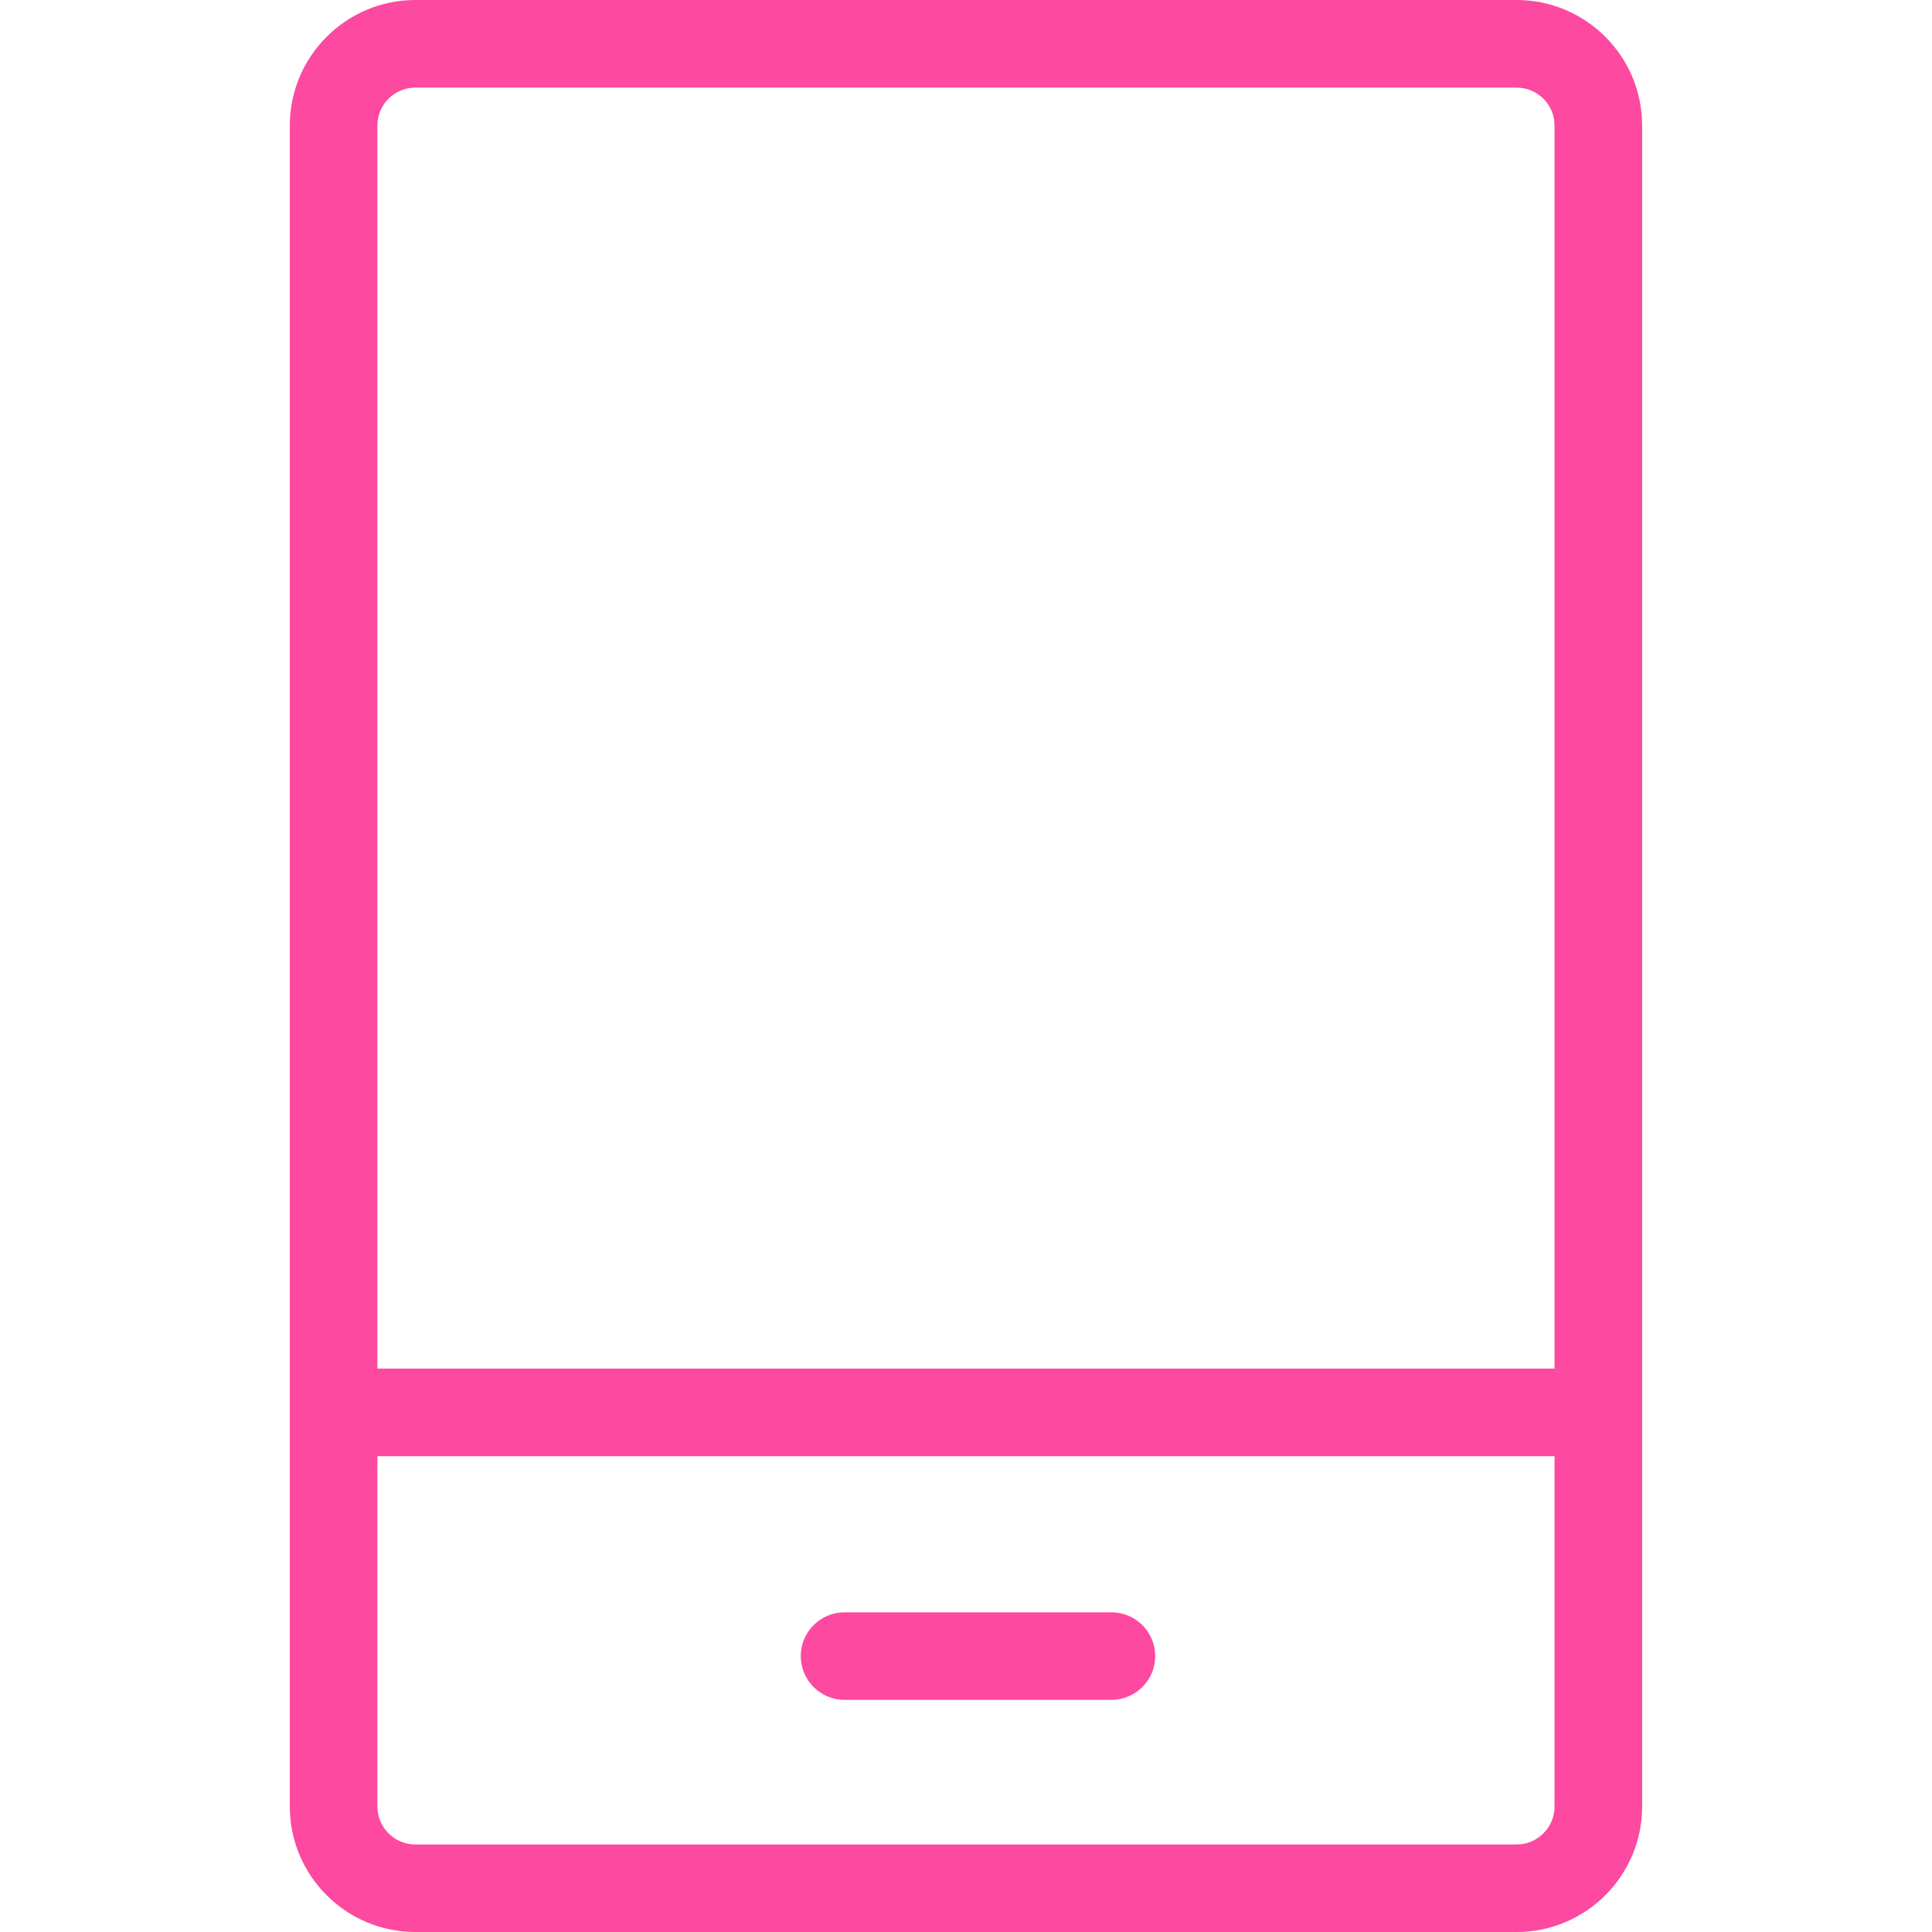 <svg version="1.1" xmlns="http://www.w3.org/2000/svg" xmlns:xlink="http://www.w3.org/1999/xlink" x="0px" y="0px" width="32px" height="32px" viewBox="0 0 32 32" enable-background="new 0 0 32 32" xml:space="preserve" class="android">
<g>
  <g>
    <g>
      <path fill="#FD49A0" d="M25.121,32H6.879c-1.146,0-2.079-0.932-2.079-2.079V2.079C4.801,0.932,5.733,0,6.879,0h18.241
        c1.146,0,2.079,0.932,2.079,2.079v27.843C27.199,31.068,26.267,32,25.121,32z M6.879,1.451c-0.346,0-0.628,0.281-0.628,0.628
        v27.843c0,0.347,0.282,0.628,0.628,0.628h18.241c0.346,0,0.628-0.281,0.628-0.628V2.079c0-0.347-0.282-0.628-0.628-0.628H6.879z"></path>
      <rect x="5.526" y="22.668" fill="#FD49A0" width="20.948" height="1.451"></rect>
      <path fill="#FD49A0" d="M18.409,28.155h-4.421c-0.4,0-0.725-0.325-0.725-0.725c0-0.4,0.325-0.725,0.725-0.725h4.421
        c0.4,0,0.725,0.325,0.725,0.725C19.134,27.83,18.809,28.155,18.409,28.155z"></path>
    </g>
  </g>
</g>
</svg>